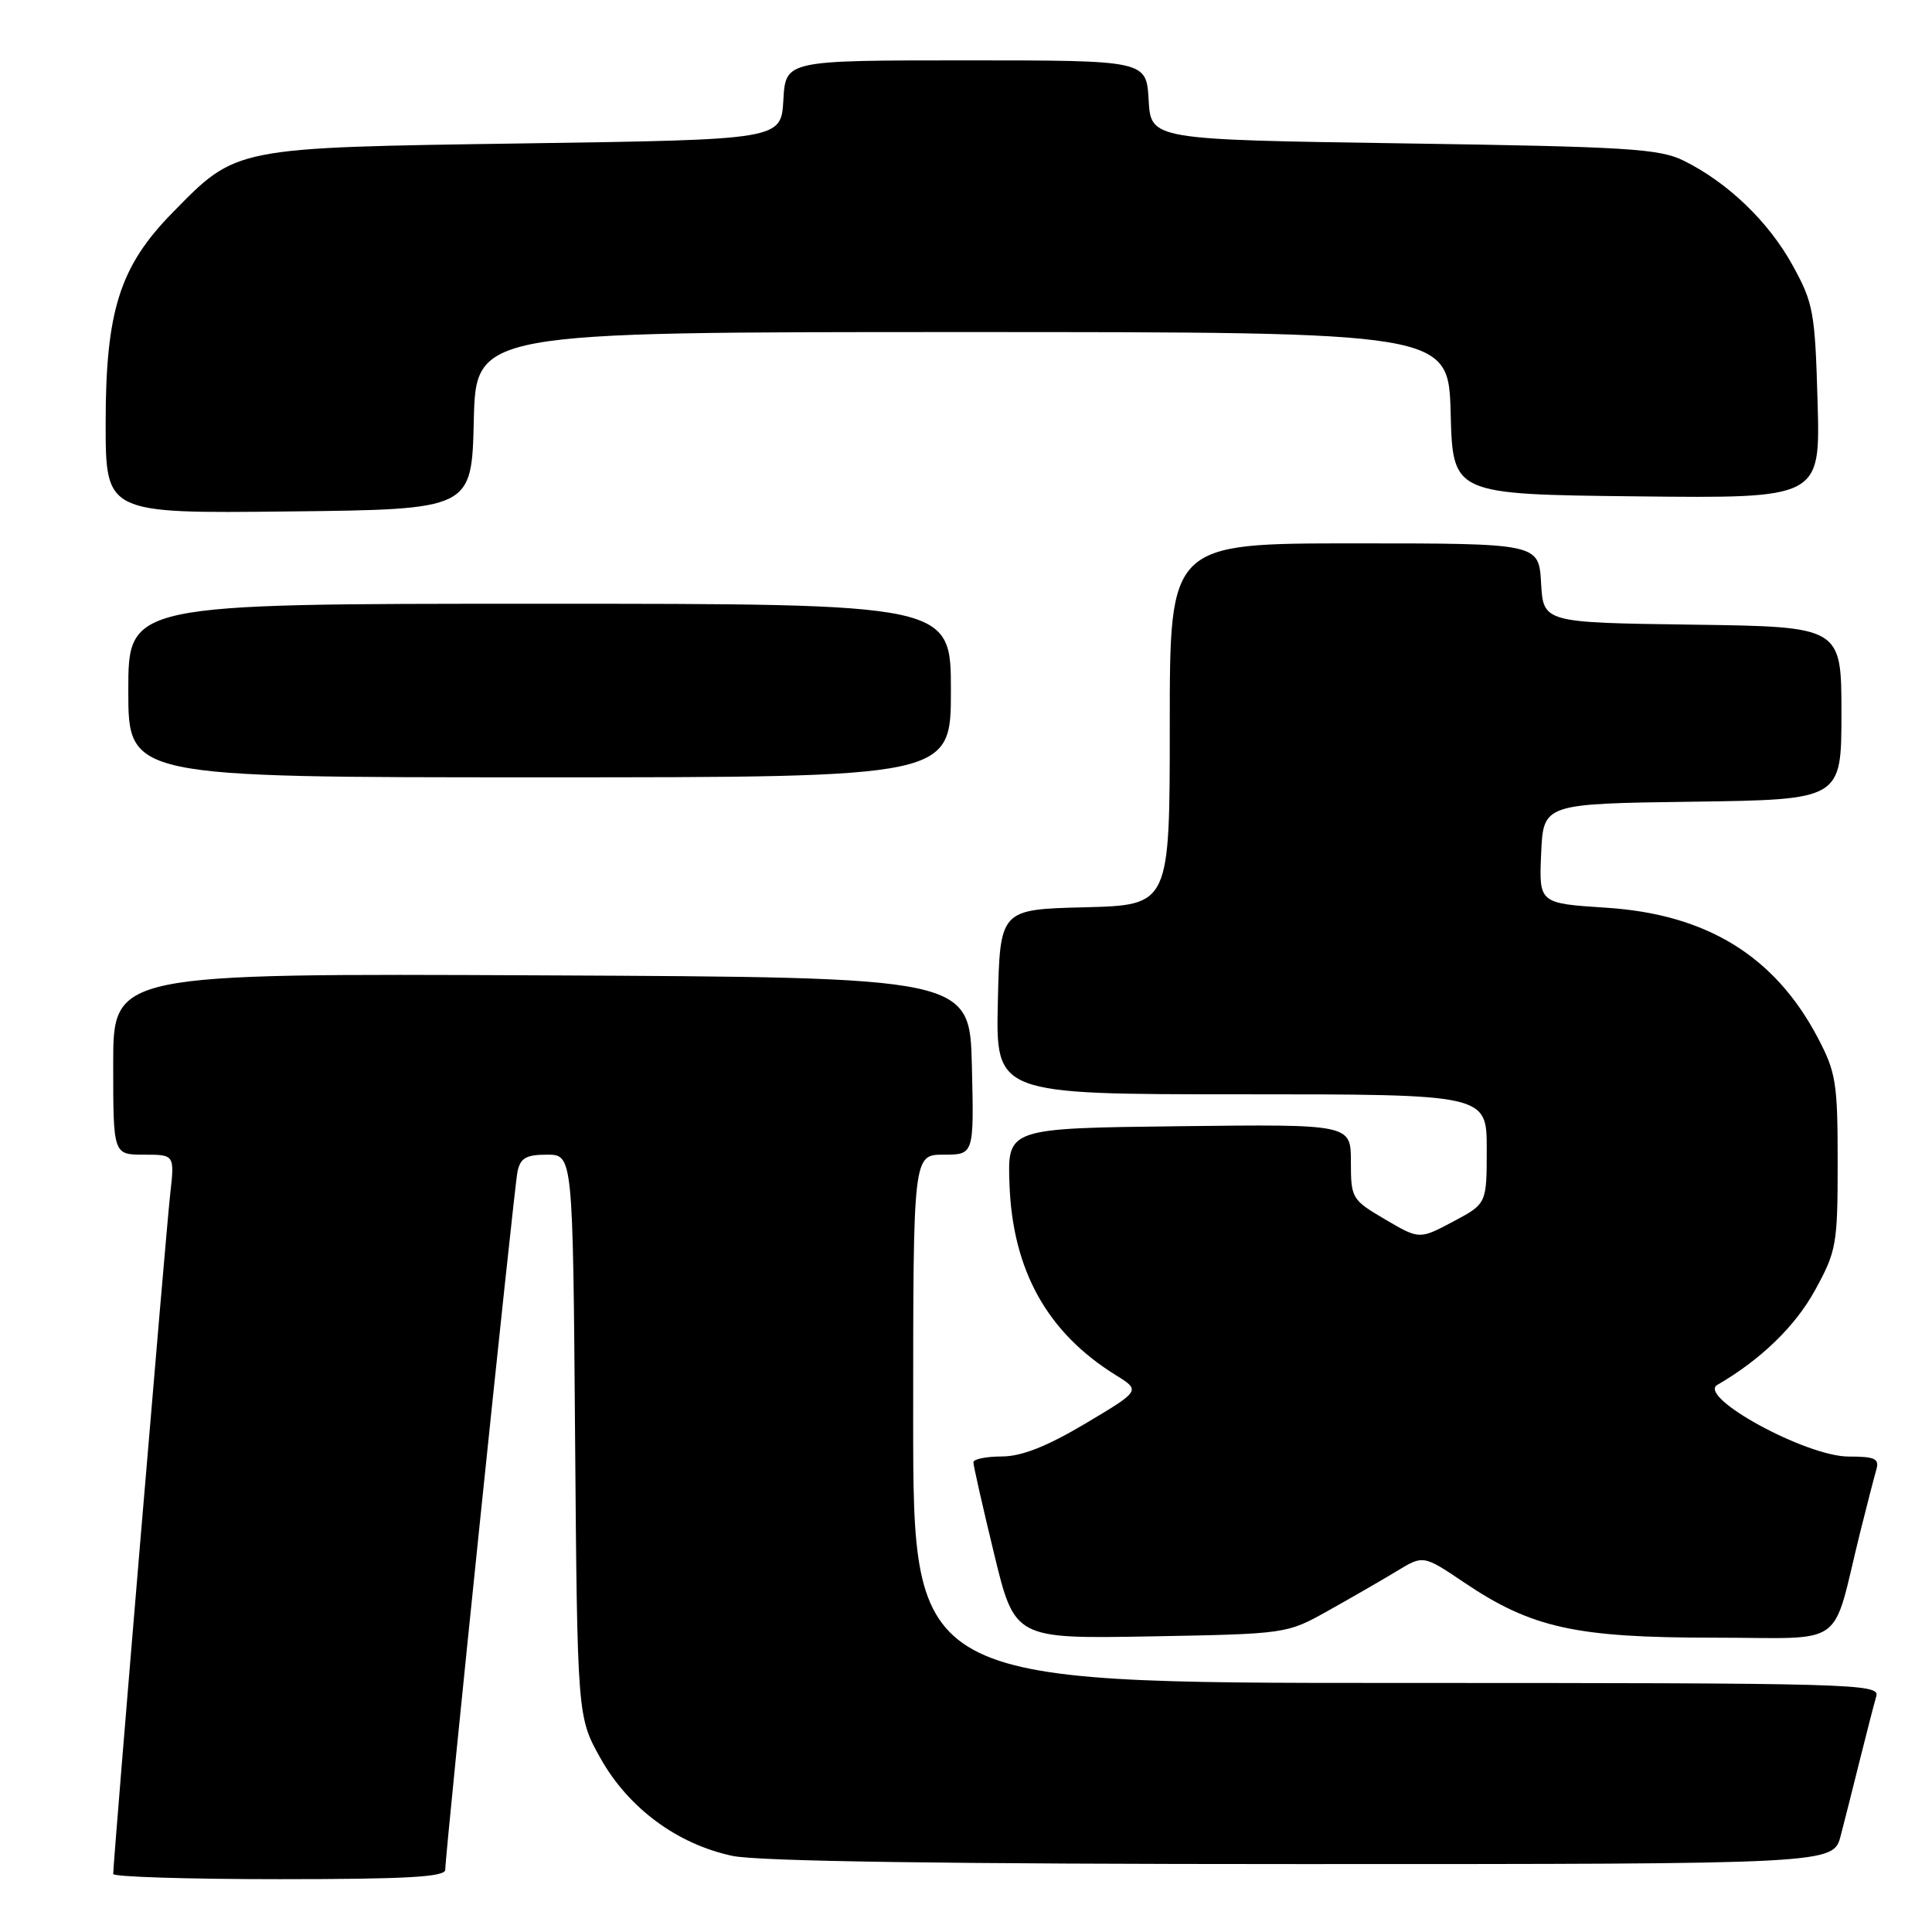 <?xml version="1.0" encoding="UTF-8" standalone="no"?>
<!DOCTYPE svg PUBLIC "-//W3C//DTD SVG 1.1//EN" "http://www.w3.org/Graphics/SVG/1.1/DTD/svg11.dtd" >
<svg xmlns="http://www.w3.org/2000/svg" xmlns:xlink="http://www.w3.org/1999/xlink" version="1.1" viewBox="0 0 256 256">
 <g >
 <path fill="currentColor"
d=" M 59.00 247.75 C 59.00 245.47 68.10 157.53 68.57 155.25 C 68.95 153.44 69.72 153.00 72.47 153.00 C 75.91 153.00 75.91 153.00 76.20 190.25 C 76.50 227.50 76.50 227.50 79.58 233.00 C 83.27 239.57 89.72 244.35 97.03 245.91 C 100.41 246.64 125.61 247.00 172.51 247.00 C 242.92 247.00 242.92 247.00 243.90 243.25 C 244.44 241.19 245.60 236.57 246.49 233.00 C 247.38 229.43 248.34 225.71 248.62 224.75 C 249.11 223.10 245.61 223.00 185.07 223.00 C 121.00 223.00 121.00 223.00 121.00 188.00 C 121.00 153.00 121.00 153.00 125.03 153.00 C 129.06 153.00 129.06 153.00 128.78 141.25 C 128.50 129.50 128.50 129.50 71.75 129.24 C 15.00 128.98 15.00 128.98 15.00 140.99 C 15.00 153.00 15.00 153.00 19.07 153.00 C 23.14 153.00 23.14 153.00 22.55 158.25 C 22.01 162.97 15.00 246.65 15.00 248.31 C 15.00 248.69 24.90 249.00 37.00 249.00 C 53.89 249.00 59.00 248.71 59.00 247.75 Z  M 176.00 213.42 C 179.03 211.73 183.10 209.38 185.05 208.20 C 188.59 206.04 188.59 206.04 194.01 209.69 C 202.94 215.71 208.79 217.00 227.05 217.00 C 244.99 217.00 242.59 218.73 246.49 203.00 C 247.38 199.43 248.34 195.71 248.62 194.75 C 249.05 193.28 248.46 193.00 244.95 193.00 C 239.32 193.00 224.83 185.09 227.56 183.50 C 233.33 180.15 237.87 175.75 240.50 170.96 C 243.34 165.79 243.50 164.90 243.50 154.00 C 243.50 143.47 243.28 142.07 240.83 137.44 C 235.14 126.67 226.13 121.14 212.86 120.28 C 203.92 119.70 203.92 119.70 204.21 113.10 C 204.50 106.50 204.50 106.50 224.25 106.23 C 244.00 105.96 244.00 105.96 244.00 94.50 C 244.00 83.04 244.00 83.04 224.25 82.77 C 204.50 82.50 204.50 82.50 204.20 77.25 C 203.90 72.00 203.90 72.00 179.45 72.00 C 155.00 72.00 155.00 72.00 155.00 95.97 C 155.00 119.93 155.00 119.93 143.75 120.22 C 132.50 120.50 132.50 120.50 132.22 132.75 C 131.94 145.00 131.94 145.00 164.47 145.00 C 197.00 145.00 197.00 145.00 197.00 152.25 C 197.00 159.50 197.00 159.50 192.54 161.87 C 188.08 164.24 188.08 164.24 183.54 161.58 C 179.12 158.98 179.00 158.79 179.00 153.94 C 179.00 148.96 179.00 148.96 156.25 149.23 C 133.50 149.50 133.50 149.50 133.76 156.89 C 134.17 168.33 138.76 176.57 147.83 182.20 C 151.15 184.26 151.15 184.26 143.83 188.62 C 138.70 191.67 135.38 192.98 132.75 192.99 C 130.69 192.99 128.99 193.34 128.98 193.75 C 128.97 194.16 130.20 199.60 131.71 205.83 C 134.45 217.15 134.45 217.15 152.47 216.83 C 170.48 216.50 170.51 216.50 176.00 213.42 Z  M 126.00 91.50 C 126.00 80.00 126.00 80.00 71.50 80.00 C 17.00 80.00 17.00 80.00 17.00 91.50 C 17.00 103.00 17.00 103.00 71.50 103.00 C 126.00 103.00 126.00 103.00 126.00 91.50 Z  M 62.78 55.75 C 63.06 44.00 63.06 44.00 127.50 44.00 C 191.93 44.00 191.93 44.00 192.22 54.75 C 192.50 65.50 192.50 65.50 216.85 65.77 C 241.20 66.04 241.20 66.04 240.84 53.27 C 240.50 41.34 240.29 40.15 237.52 35.14 C 234.34 29.37 228.98 24.22 223.14 21.31 C 219.91 19.70 215.72 19.44 186.00 19.00 C 152.50 18.50 152.50 18.50 152.20 13.25 C 151.90 8.00 151.90 8.00 128.00 8.00 C 104.10 8.00 104.10 8.00 103.80 13.25 C 103.50 18.50 103.50 18.50 69.50 19.00 C 30.82 19.57 31.40 19.46 22.83 28.21 C 15.87 35.31 14.00 41.21 14.00 56.06 C 14.00 68.04 14.00 68.04 38.25 67.77 C 62.50 67.50 62.50 67.50 62.78 55.75 Z "/>
</g>
</svg>